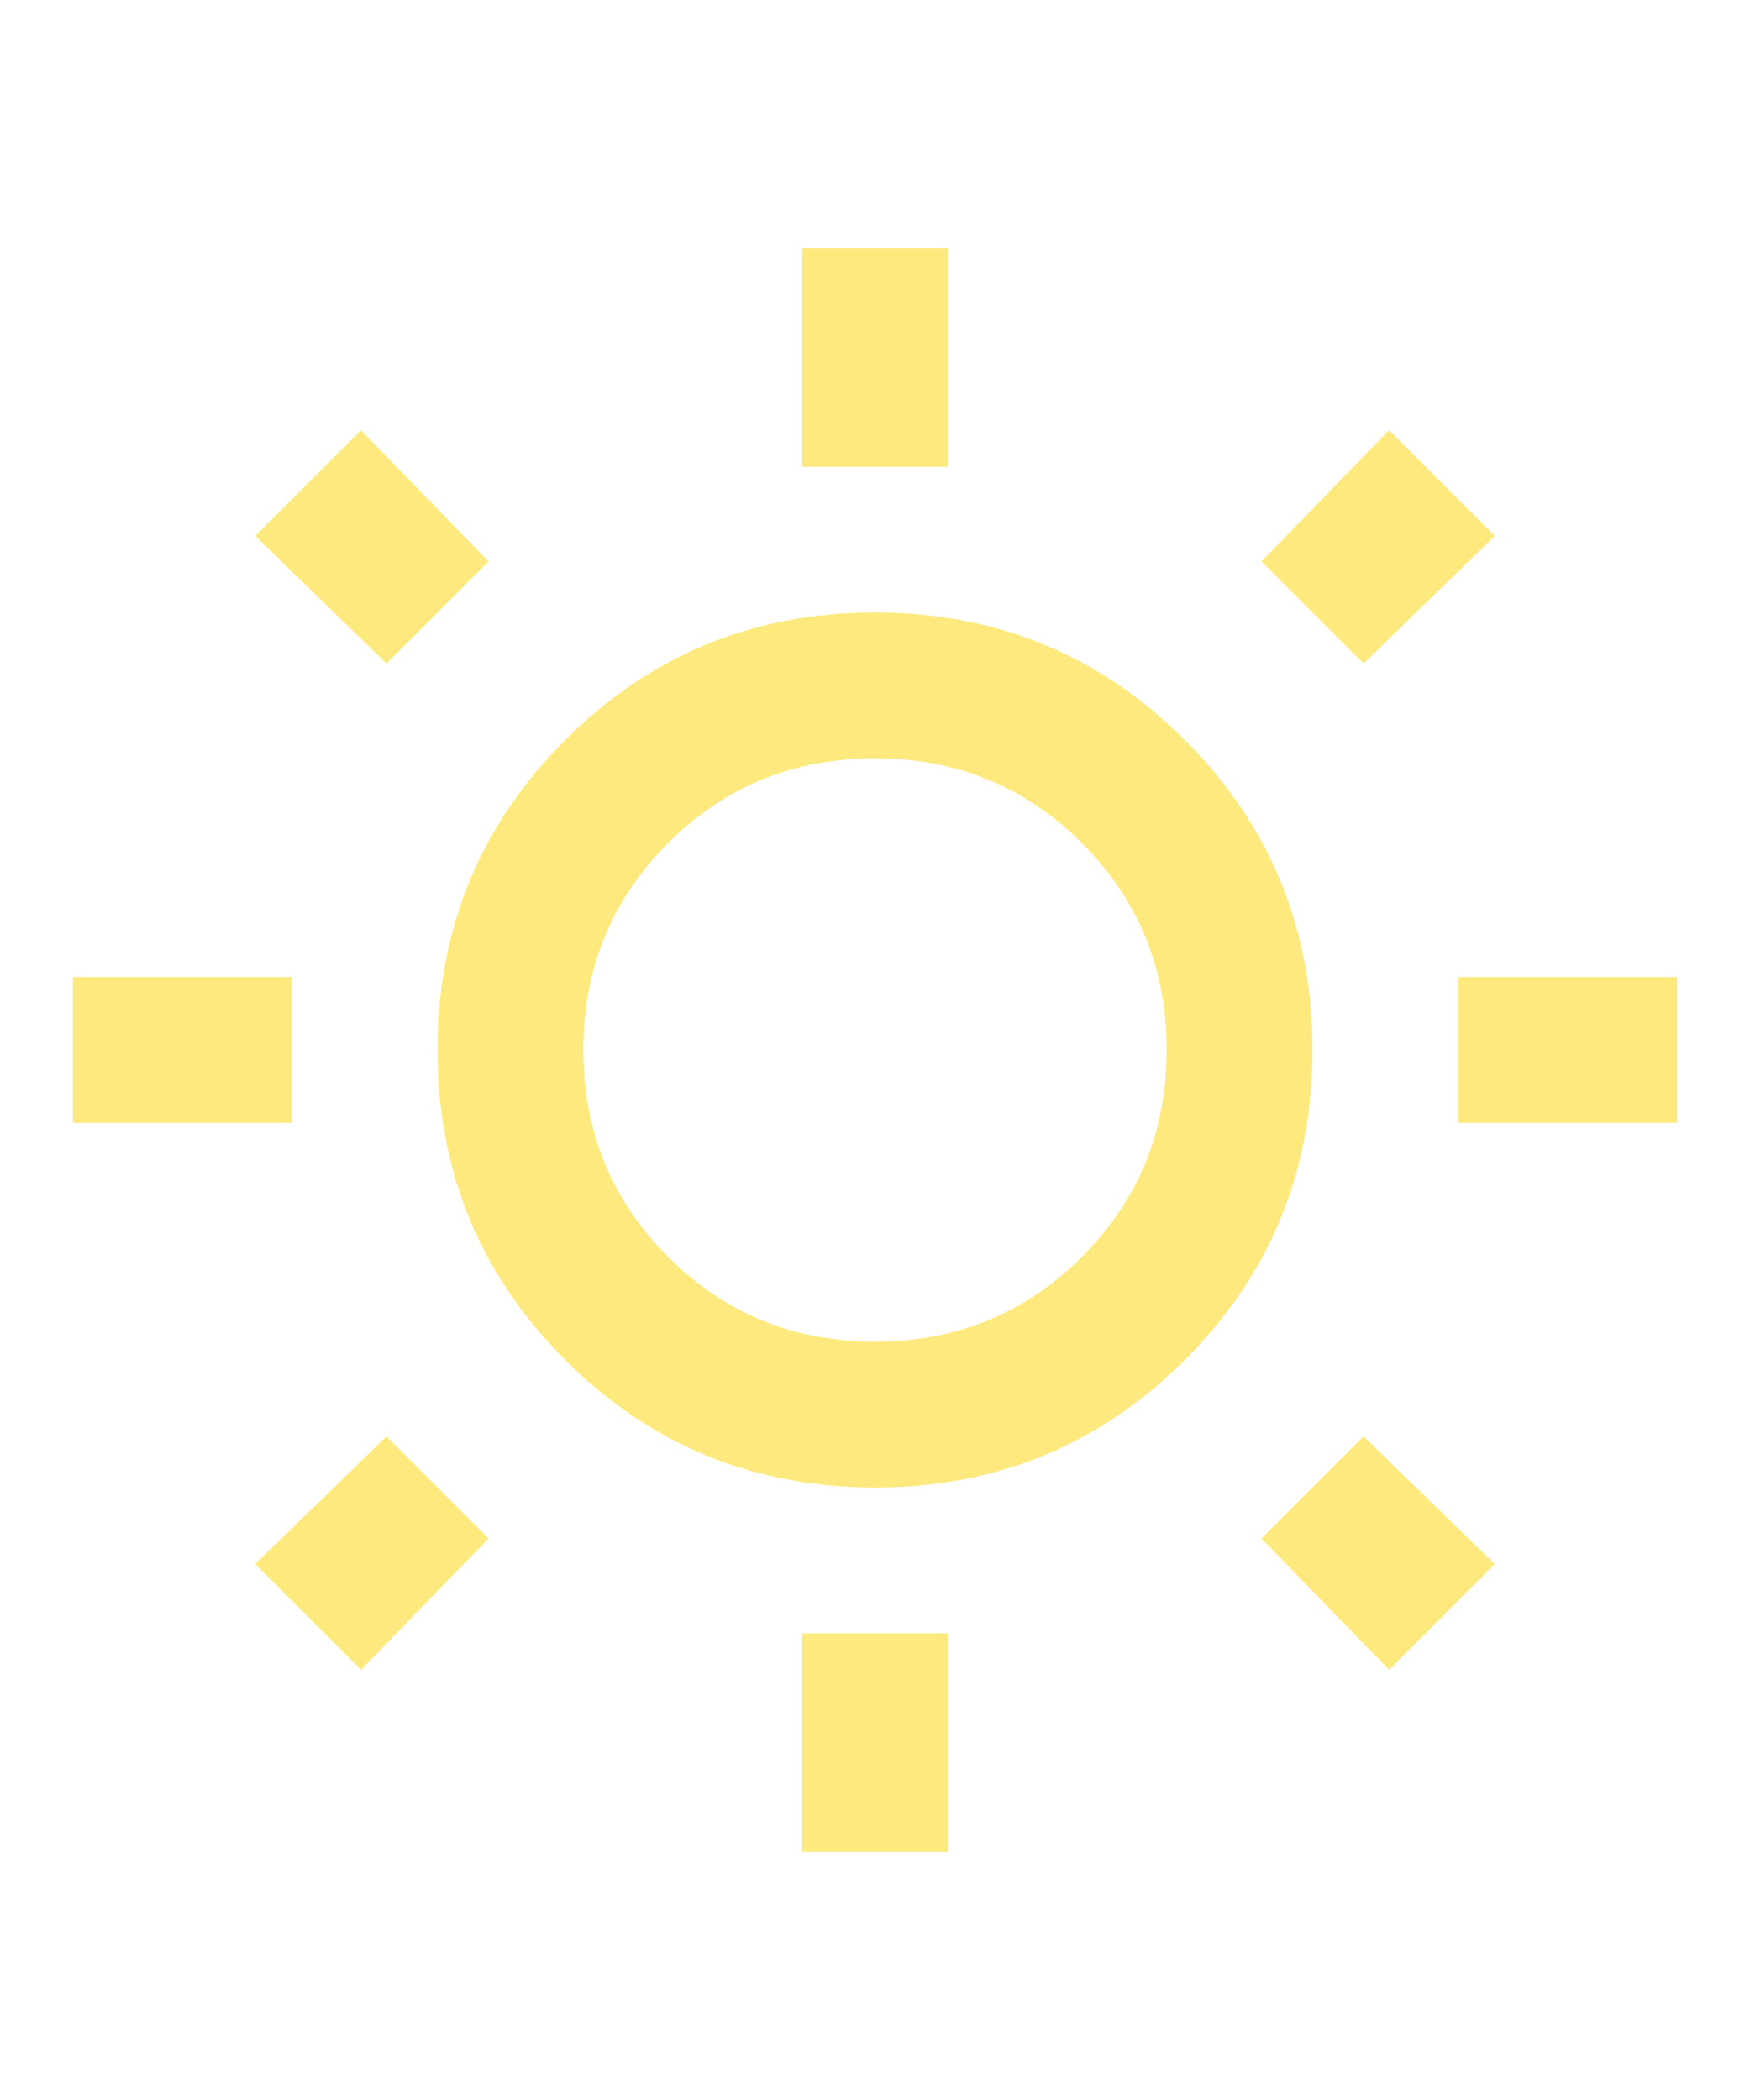 <svg width="60" height="72" viewBox="0 0 60 72" fill="none" xmlns="http://www.w3.org/2000/svg">
<g opacity="0.7">
<path d="M27.5 16V8.5H32.5V16H27.5ZM27.5 63.5V56H32.5V63.5H27.5ZM50 38.5V33.5H57.5V38.5H50ZM2.5 38.5V33.5H10V38.5H2.5ZM46.75 22.75L43.25 19.25L47.625 14.75L51.25 18.375L46.75 22.75ZM12.375 57.25L8.75 53.625L13.25 49.25L16.75 52.75L12.375 57.25ZM47.625 57.25L43.25 52.75L46.75 49.25L51.25 53.625L47.625 57.25ZM13.25 22.75L8.75 18.375L12.375 14.75L16.75 19.25L13.25 22.75ZM30 51C25.833 51 22.292 49.542 19.375 46.625C16.458 43.708 15 40.167 15 36C15 31.833 16.458 28.292 19.375 25.375C22.292 22.458 25.833 21 30 21C34.167 21 37.708 22.458 40.625 25.375C43.542 28.292 45 31.833 45 36C45 40.167 43.542 43.708 40.625 46.625C37.708 49.542 34.167 51 30 51ZM30 46C32.792 46 35.156 45.031 37.094 43.094C39.031 41.156 40 38.792 40 36C40 33.208 39.031 30.844 37.094 28.906C35.156 26.969 32.792 26 30 26C27.208 26 24.844 26.969 22.906 28.906C20.969 30.844 20 33.208 20 36C20 38.792 20.969 41.156 22.906 43.094C24.844 45.031 27.208 46 30 46Z" fill="#FDE047"/>
</g>
</svg>
